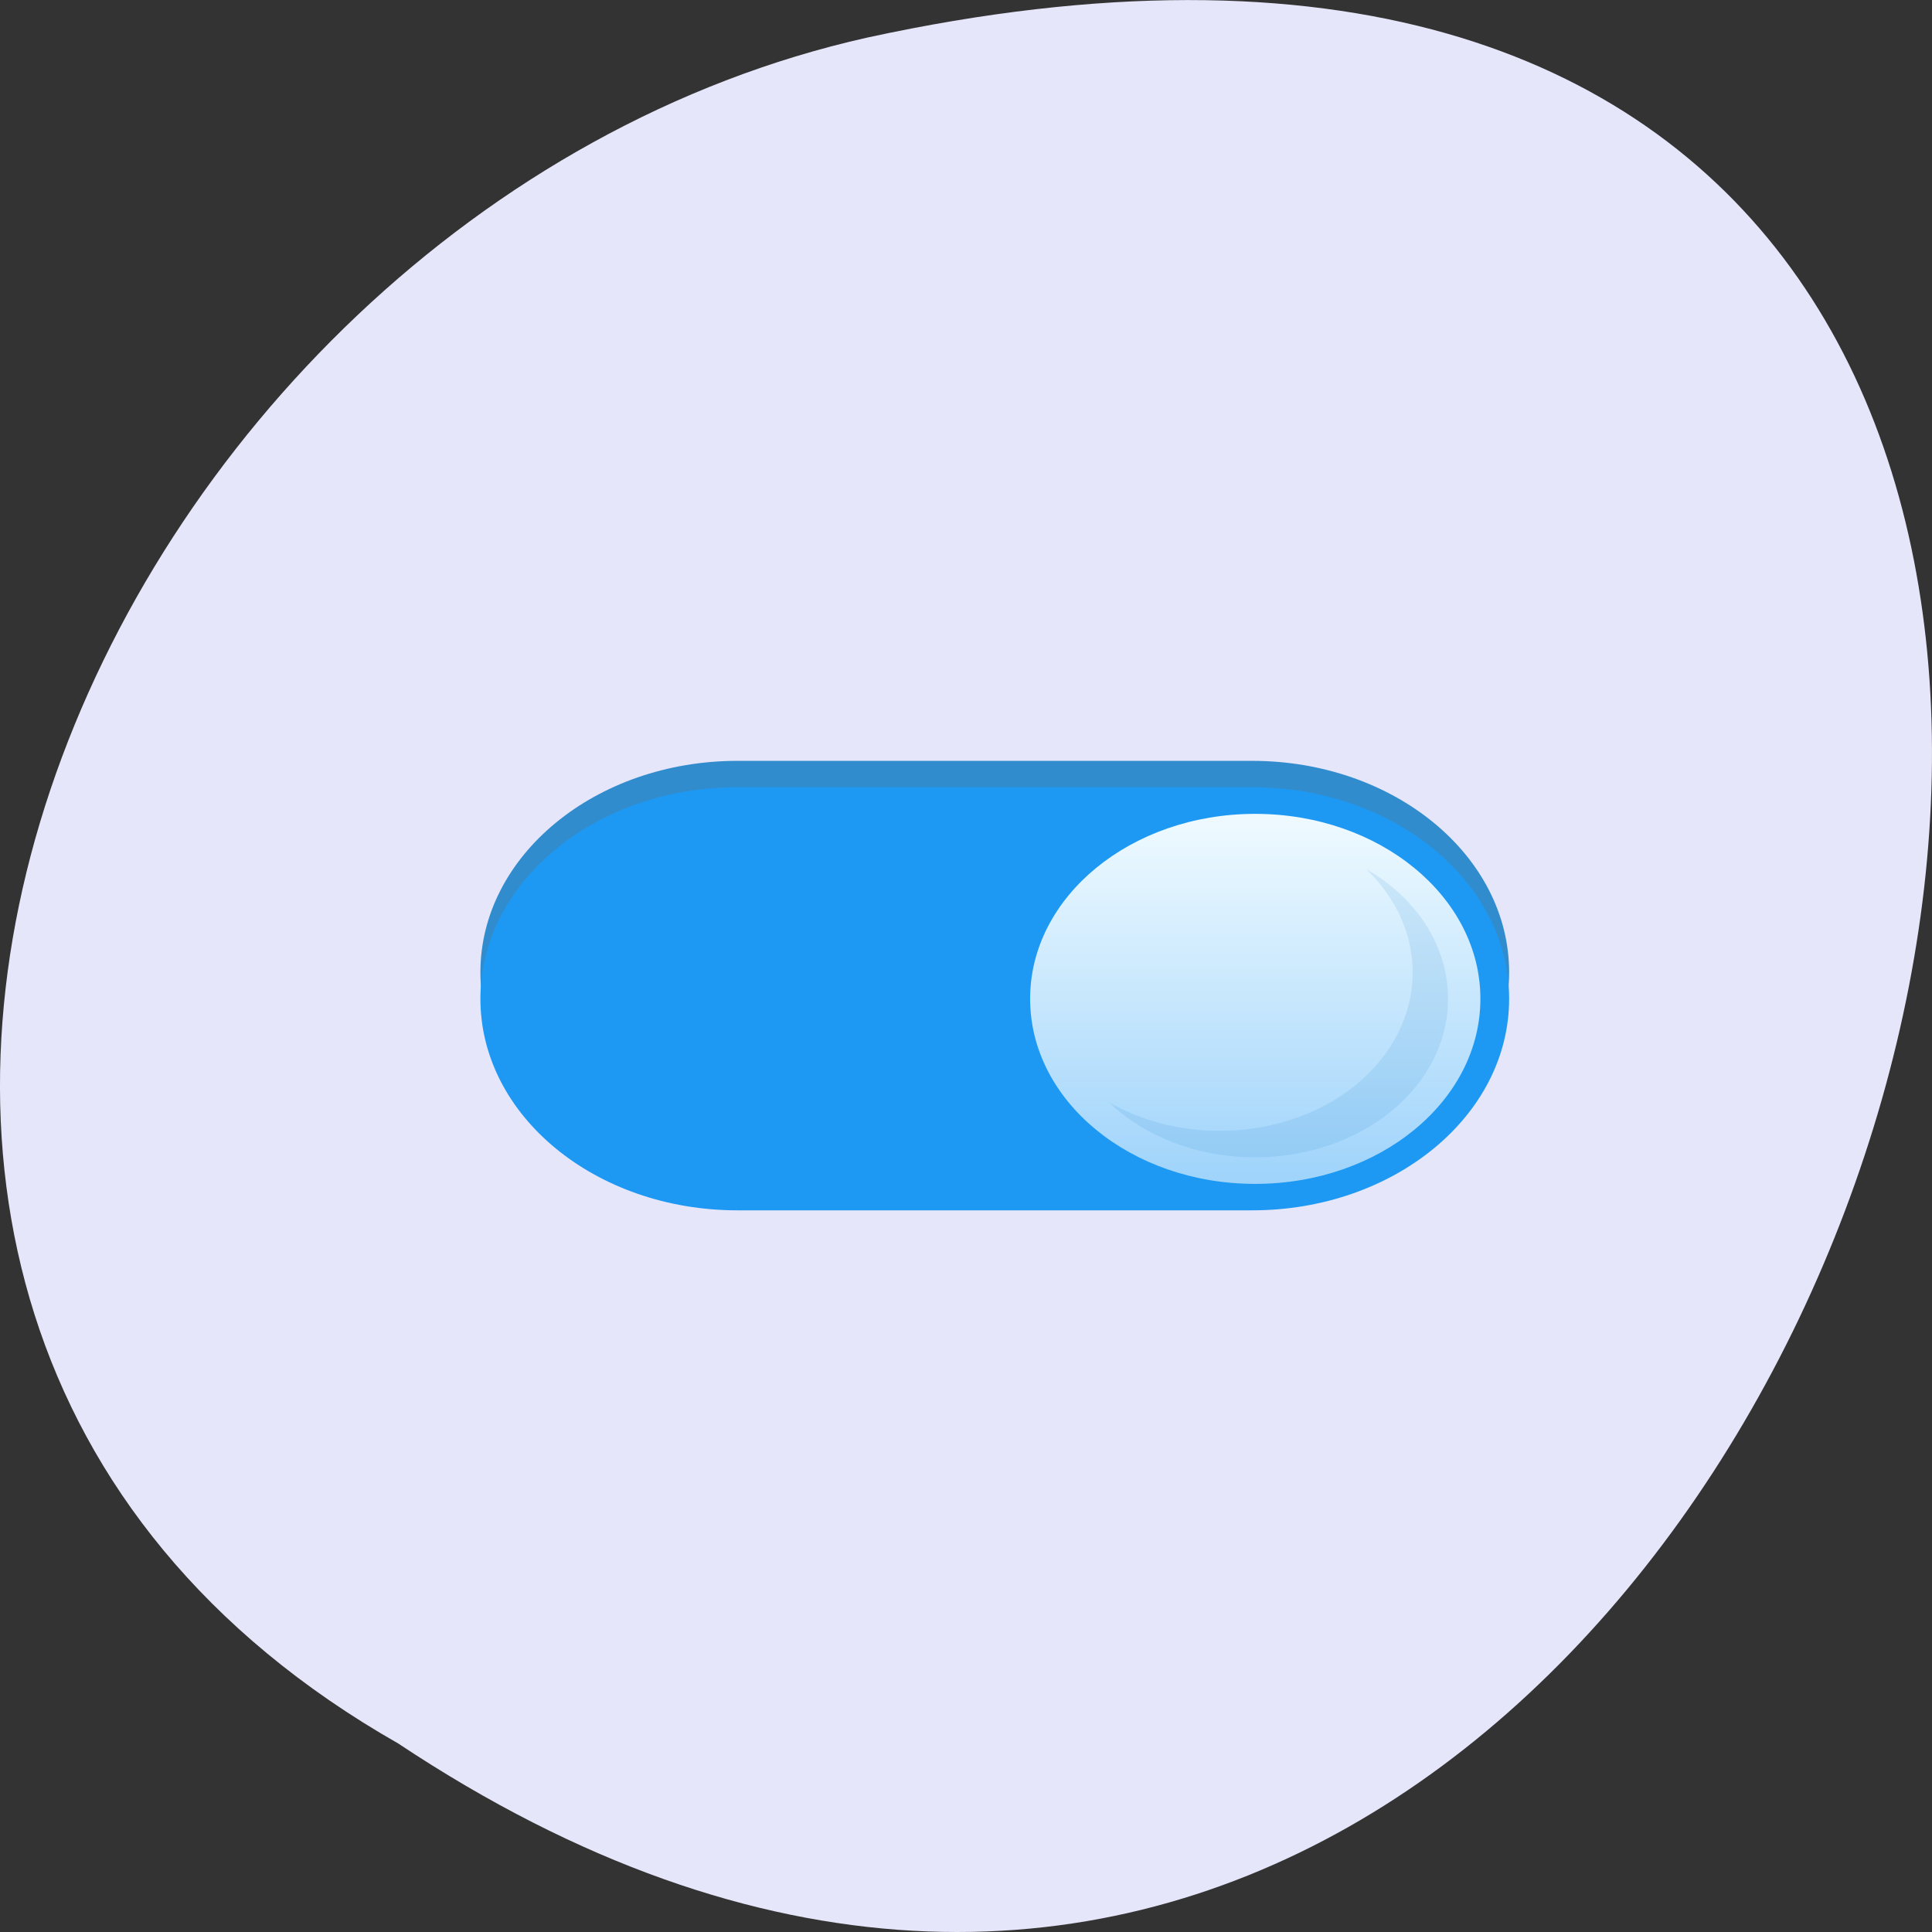 
<svg xmlns="http://www.w3.org/2000/svg" xmlns:xlink="http://www.w3.org/1999/xlink" width="32px" height="32px" viewBox="0 0 32 32" version="1.1">
<rect x="0" y="0" width="32" height="32" fill="#333333" stroke="none"/>
<defs>
<linearGradient id="linear0" gradientUnits="userSpaceOnUse" x1="0" y1="530.8" x2="0" y2="516.8" gradientTransform="matrix(0.532,0,0,0.438,-201.084,-212.838)">
<stop offset="0" style="stop-color:rgb(61.961%,82.745%,98.431%);stop-opacity:1;"/>
<stop offset="1" style="stop-color:rgb(93.725%,98.039%,100%);stop-opacity:1;"/>
</linearGradient>
</defs>
<g id="surface1">
<path style=" stroke:none;fill-rule:nonzero;fill:rgb(90.196%,90.196%,98.039%);fill-opacity:1;" d="M 6.598 28.879 C 30.652 44.871 45.473 -6.133 14.371 0.621 C 1.52 3.496 -6.281 21.543 6.598 28.879 Z M 6.598 28.879 "/>
<path style=" stroke:none;fill-rule:nonzero;fill:rgb(19.216%,54.902%,80.784%);fill-opacity:1;" d="M 12.215 12.602 L 20.738 12.602 C 23.09 12.602 24.996 14.172 24.996 16.105 C 24.996 18.043 23.09 19.609 20.738 19.609 L 12.215 19.609 C 9.863 19.609 7.957 18.043 7.957 16.105 C 7.957 14.172 9.863 12.602 12.215 12.602 Z M 12.215 12.602 "/>
<path style=" stroke:none;fill-rule:nonzero;fill:rgb(11.373%,60%,95.294%);fill-opacity:1;" d="M 12.215 13.039 L 20.738 13.039 C 23.09 13.039 24.996 14.609 24.996 16.543 C 24.996 18.48 23.09 20.047 20.738 20.047 L 12.215 20.047 C 9.863 20.047 7.957 18.48 7.957 16.543 C 7.957 14.609 9.863 13.039 12.215 13.039 Z M 12.215 13.039 "/>
<path style=" stroke:none;fill-rule:nonzero;fill:url(#linear0);" d="M 20.789 13.48 C 22.848 13.48 24.52 14.852 24.52 16.543 C 24.52 18.238 22.848 19.609 20.789 19.609 C 18.73 19.609 17.062 18.238 17.062 16.543 C 17.062 14.852 18.73 13.48 20.789 13.48 Z M 20.789 13.48 "/>
<path style=" stroke:none;fill-rule:nonzero;fill:rgb(10.588%,51.373%,80.784%);fill-opacity:0.118;" d="M 22.629 14.395 C 23.105 14.855 23.398 15.449 23.398 16.105 C 23.398 17.559 21.973 18.73 20.203 18.73 C 19.52 18.73 18.887 18.555 18.363 18.254 C 18.949 18.816 19.816 19.168 20.789 19.168 C 22.559 19.168 23.984 17.996 23.984 16.543 C 23.984 15.652 23.449 14.867 22.629 14.395 Z M 22.629 14.395 "/>
</g>
</svg>
